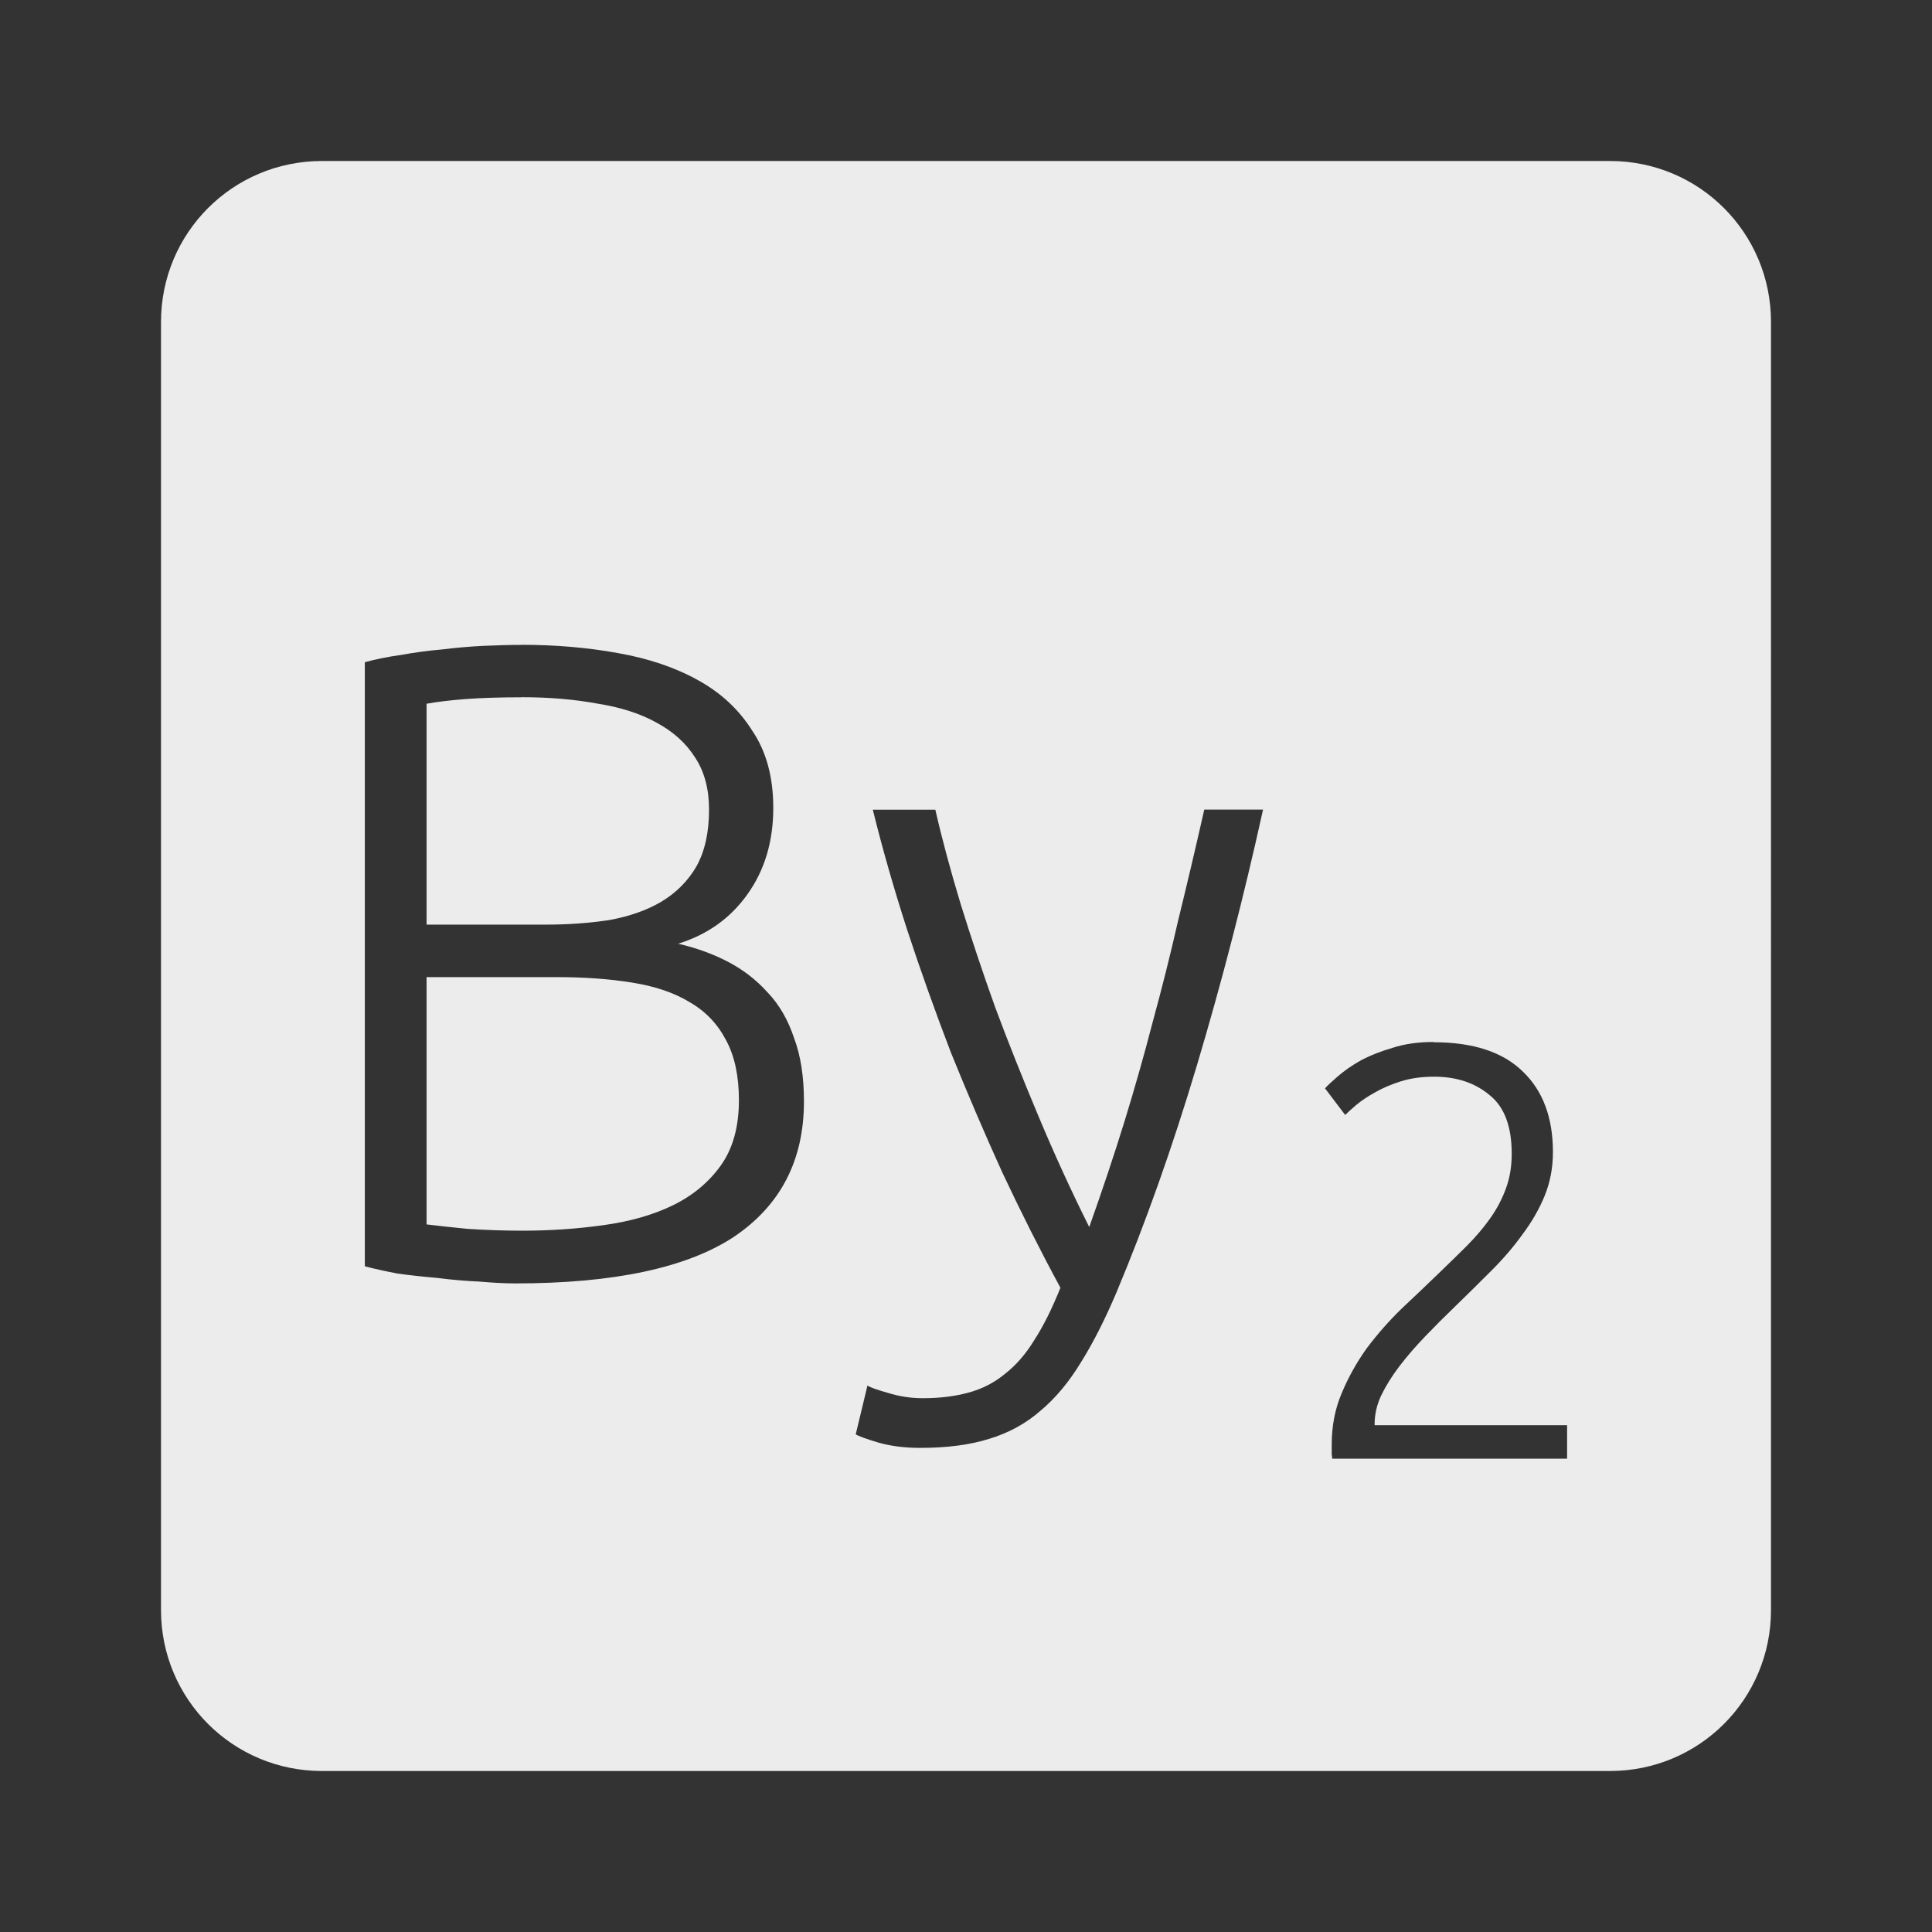 <svg xmlns="http://www.w3.org/2000/svg" viewBox="0 0 24 24">
 <rect x="0" y="0" width="24" height="24" fill="#333333" stroke="none"/>
 <path d="M 4,2 C 2.892,2 2,2.892 2,4 l 0,16 c 0,1.108 0.892,2 2,2 l 16,0 c 1.108,0 2,-0.892 2,-2 L 22,4 C 22,2.892 21.108,2 20,2 L 4,2 Z m 2.479,6.01 c 0.42,0 0.818,0.034 1.193,0.102 0.383,0.067 0.717,0.18 1,0.338 0.285,0.157 0.509,0.366 0.674,0.629 0.173,0.255 0.26,0.575 0.26,0.957 0,0.42 -0.109,0.78 -0.326,1.08 -0.21,0.293 -0.495,0.495 -0.855,0.607 0.225,0.053 0.432,0.127 0.619,0.225 0.188,0.098 0.352,0.225 0.494,0.383 0.143,0.15 0.251,0.338 0.326,0.563 0.082,0.218 0.123,0.48 0.123,0.787 0,0.735 -0.292,1.297 -0.877,1.688 C 8.525,15.751 7.622,15.943 6.399,15.943 6.272,15.943 6.122,15.935 5.95,15.92 5.785,15.913 5.612,15.898 5.432,15.875 5.26,15.86 5.093,15.843 4.936,15.82 4.778,15.79 4.644,15.76 4.532,15.73 l 0,-7.504 C 4.667,8.189 4.816,8.159 4.981,8.136 5.146,8.106 5.314,8.083 5.487,8.068 5.667,8.046 5.84,8.031 6.005,8.023 6.177,8.016 6.335,8.011 6.478,8.011 Z m 0,0.652 C 6.202,8.662 5.965,8.67 5.77,8.685 5.582,8.7 5.427,8.719 5.299,8.742 l 0,2.744 1.484,0 c 0.277,0 0.54,-0.019 0.787,-0.057 0.247,-0.045 0.461,-0.12 0.641,-0.225 C 8.399,11.092 8.545,10.945 8.65,10.765 8.755,10.577 8.808,10.343 8.808,10.058 8.808,9.803 8.751,9.588 8.638,9.415 8.525,9.235 8.366,9.09 8.156,8.977 7.954,8.864 7.709,8.786 7.424,8.741 7.139,8.688 6.824,8.661 6.479,8.661 Z m 4.363,1.396 0.777,0 c 0.082,0.36 0.187,0.75 0.314,1.17 0.128,0.413 0.27,0.839 0.428,1.281 0.165,0.443 0.346,0.896 0.541,1.361 0.195,0.465 0.404,0.923 0.629,1.373 0.165,-0.465 0.312,-0.904 0.439,-1.316 0.127,-0.412 0.243,-0.822 0.348,-1.227 0.113,-0.413 0.219,-0.832 0.316,-1.26 0.105,-0.428 0.214,-0.888 0.326,-1.383 l 0.73,0 c -0.24,1.088 -0.513,2.144 -0.82,3.172 -0.307,1.028 -0.642,1.969 -1,2.824 -0.143,0.337 -0.289,0.625 -0.439,0.865 -0.15,0.248 -0.318,0.45 -0.506,0.607 -0.18,0.158 -0.393,0.275 -0.641,0.35 -0.24,0.075 -0.525,0.111 -0.855,0.111 -0.188,0 -0.36,-0.021 -0.518,-0.066 -0.15,-0.045 -0.244,-0.079 -0.281,-0.102 l 0.146,-0.607 c 0.03,0.022 0.113,0.052 0.248,0.09 0.143,0.045 0.287,0.068 0.438,0.068 0.21,0 0.397,-0.023 0.563,-0.068 0.172,-0.045 0.326,-0.124 0.461,-0.236 0.135,-0.105 0.256,-0.244 0.361,-0.416 0.112,-0.172 0.221,-0.39 0.326,-0.652 -0.248,-0.458 -0.488,-0.935 -0.721,-1.43 -0.225,-0.495 -0.438,-0.994 -0.641,-1.496 -0.195,-0.51 -0.376,-1.015 -0.541,-1.518 -0.165,-0.51 -0.308,-1.01 -0.428,-1.496 z m -5.543,2.08 0,3.072 c 0.113,0.015 0.281,0.032 0.506,0.055 0.225,0.015 0.453,0.023 0.686,0.023 0.345,0 0.679,-0.023 1,-0.068 0.33,-0.045 0.618,-0.126 0.865,-0.246 0.247,-0.12 0.448,-0.286 0.598,-0.496 0.15,-0.21 0.225,-0.481 0.225,-0.811 0,-0.3 -0.053,-0.547 -0.158,-0.742 C 8.916,12.722 8.767,12.565 8.572,12.452 8.377,12.332 8.136,12.251 7.851,12.206 7.574,12.161 7.262,12.138 6.917,12.138 l -1.619,0 z m 12.508,0.809 c 0.492,0 0.863,0.121 1.111,0.365 0.249,0.239 0.373,0.573 0.373,1 0,0.19 -0.033,0.37 -0.102,0.541 -0.068,0.166 -0.16,0.326 -0.277,0.482 -0.112,0.156 -0.242,0.307 -0.389,0.453 -0.146,0.146 -0.294,0.293 -0.445,0.439 -0.127,0.122 -0.251,0.246 -0.373,0.373 -0.117,0.122 -0.225,0.246 -0.322,0.373 -0.093,0.122 -0.168,0.243 -0.227,0.365 -0.054,0.117 -0.08,0.235 -0.08,0.352 l 0,0.014 2.391,0 0,0.416 -2.918,0 c 0,-0.01 -0.001,-0.026 -0.006,-0.051 l 0,-0.123 c 0,-0.229 0.04,-0.442 0.123,-0.637 0.083,-0.2 0.188,-0.387 0.314,-0.563 0.132,-0.175 0.276,-0.339 0.432,-0.49 0.161,-0.151 0.315,-0.298 0.461,-0.439 0.122,-0.117 0.236,-0.229 0.344,-0.336 0.112,-0.112 0.21,-0.227 0.293,-0.344 0.083,-0.117 0.149,-0.241 0.197,-0.373 0.049,-0.132 0.072,-0.276 0.072,-0.432 0,-0.341 -0.092,-0.584 -0.277,-0.73 -0.18,-0.151 -0.41,-0.227 -0.688,-0.227 -0.156,0 -0.294,0.02 -0.416,0.059 -0.122,0.039 -0.23,0.085 -0.322,0.139 -0.088,0.049 -0.163,0.099 -0.227,0.152 -0.063,0.054 -0.109,0.096 -0.139,0.125 l -0.25,-0.33 c 0.029,-0.034 0.081,-0.081 0.154,-0.145 0.078,-0.068 0.173,-0.136 0.285,-0.199 0.117,-0.063 0.251,-0.116 0.402,-0.16 0.151,-0.049 0.319,-0.072 0.504,-0.072 z" style="fill:#ececec;fill-opacity:1"/>
</svg>
